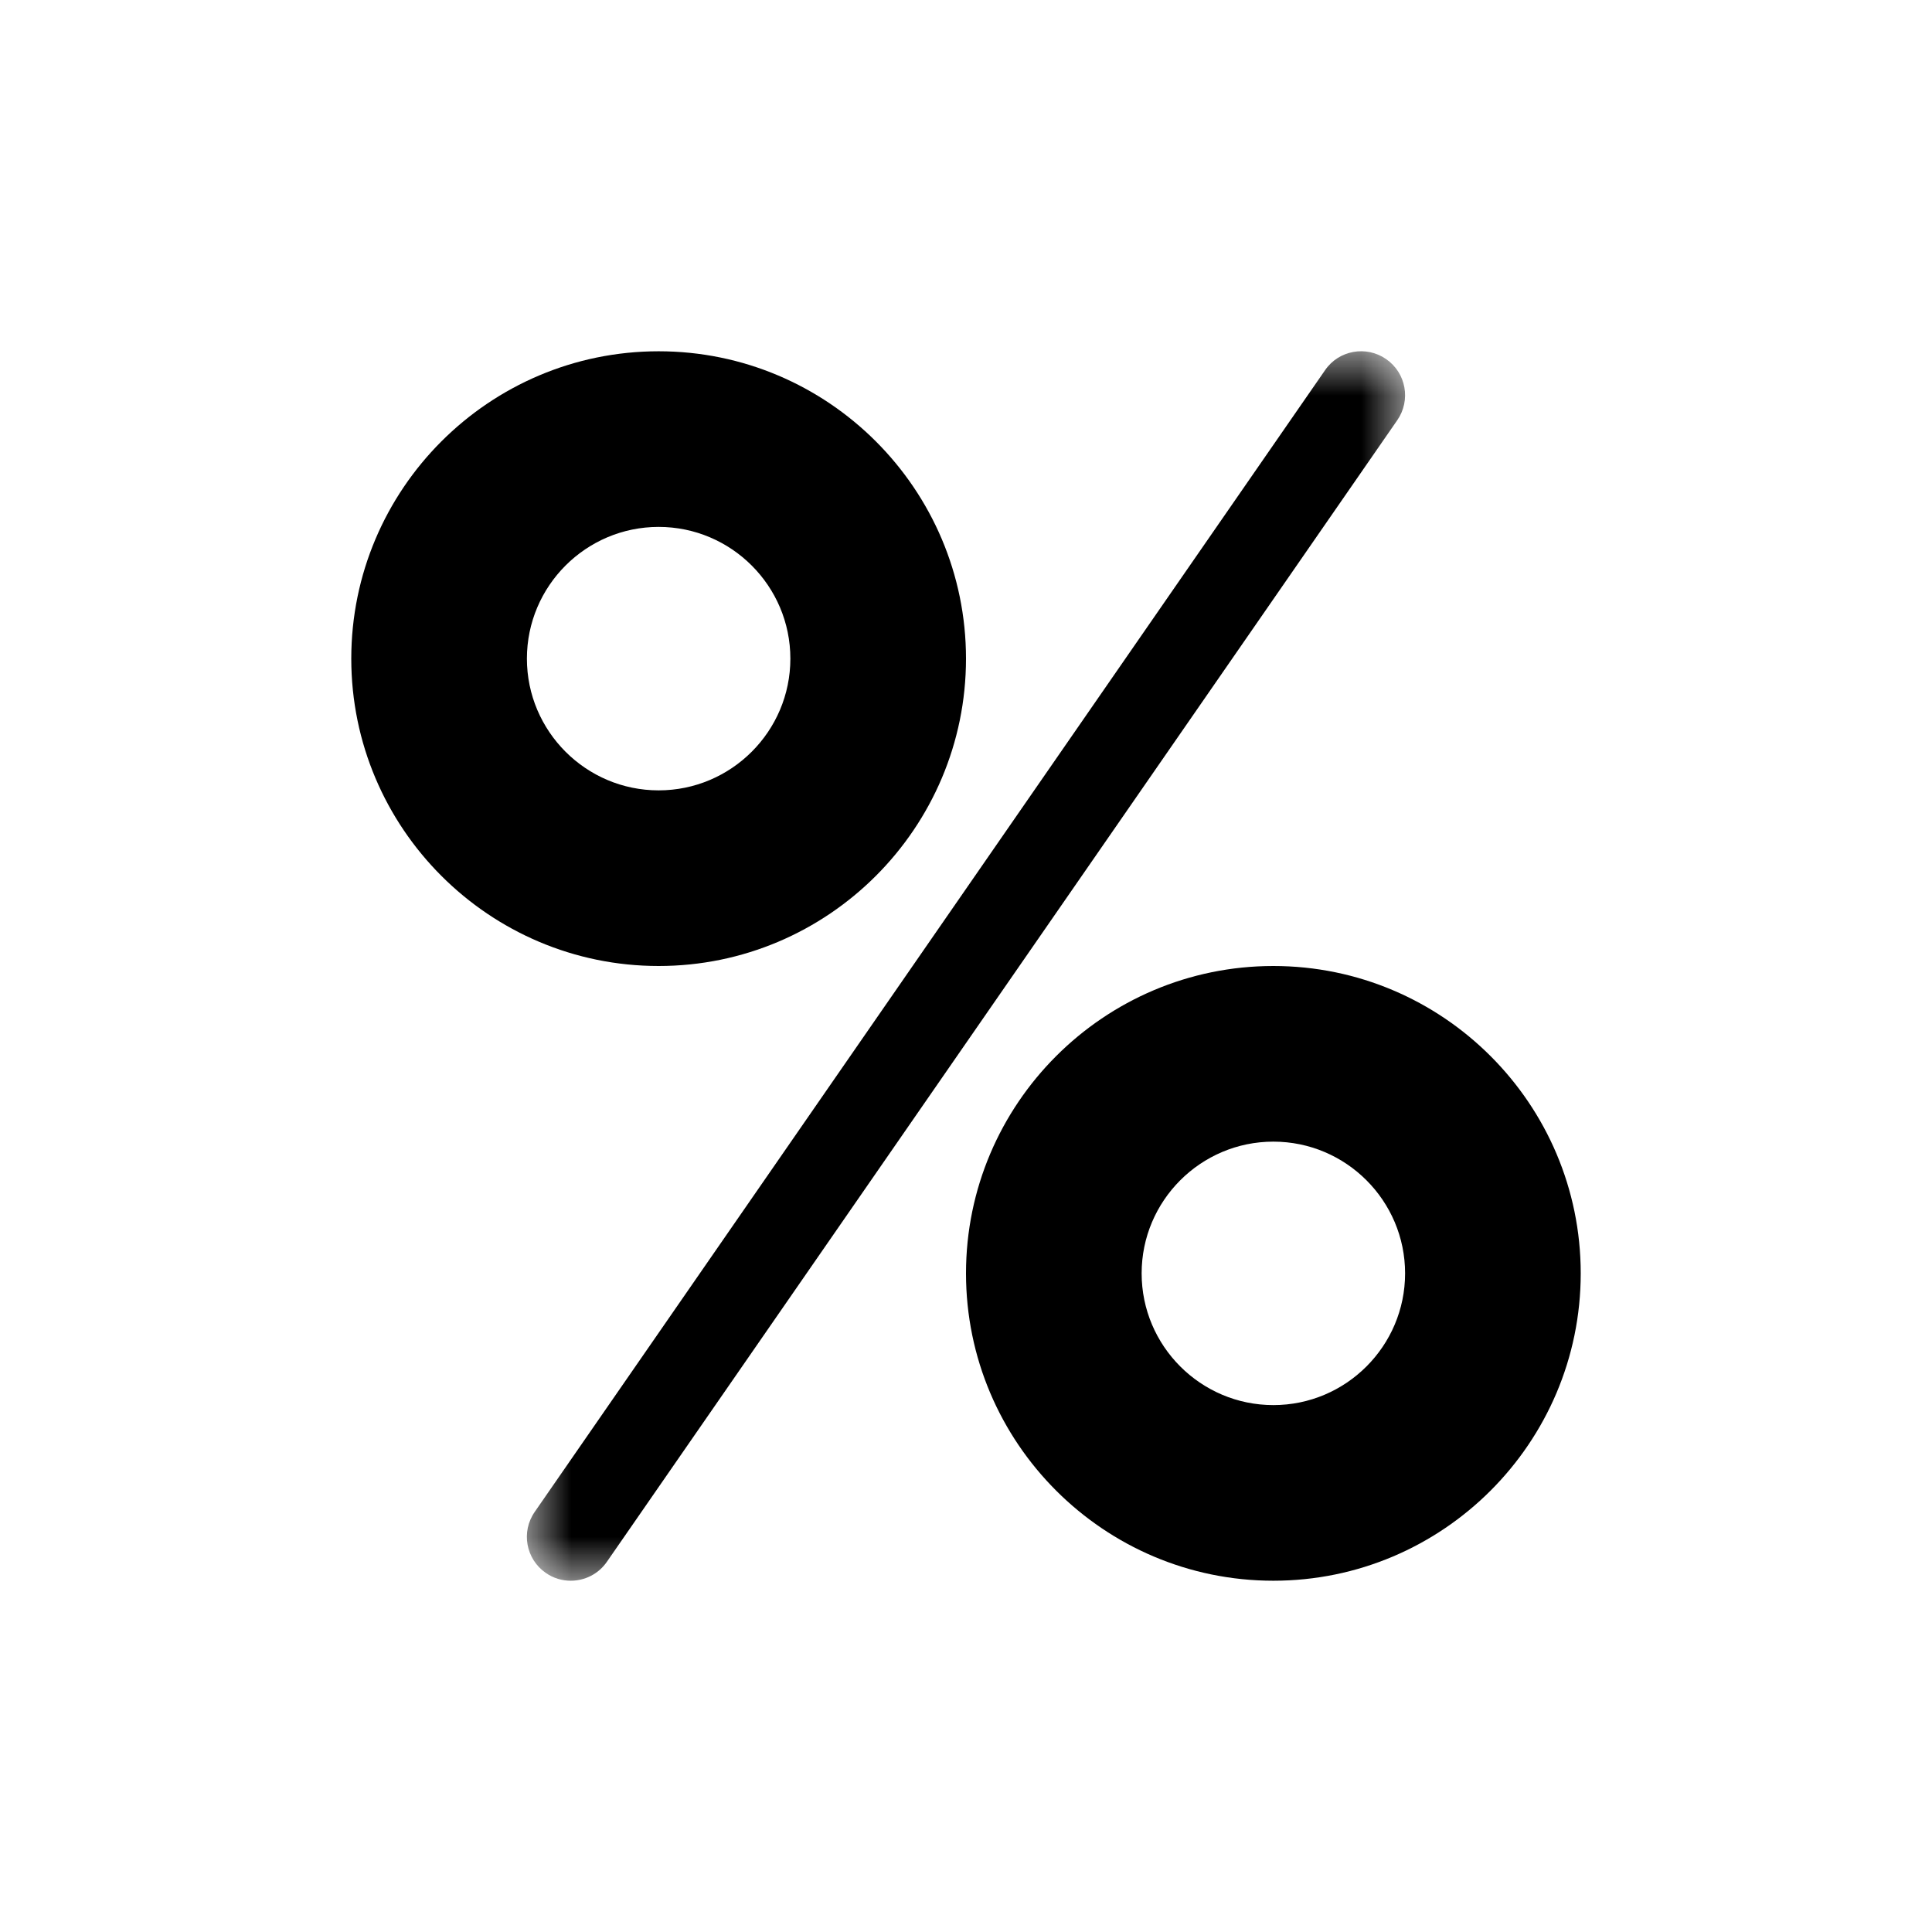 <?xml version="1.0" encoding="UTF-8" standalone="no"?>
<svg width="22px" height="22px" viewBox="0 0 22 22" version="1.1" xmlns="http://www.w3.org/2000/svg" xmlns:xlink="http://www.w3.org/1999/xlink">
    <!-- Generator: Sketch 39.1 (31720) - http://www.bohemiancoding.com/sketch -->
    <title>value_relative</title>
    <desc>Created with Sketch.</desc>
    <defs>
        <polygon id="path-1" points="10 0 -0 0 -0 14 10 14 10 3.55271368e-15"></polygon>
    </defs>
    <g id="16-x-16" stroke="none" stroke-width="1">
        <g id="value_relative">
            <g id="Page-1" transform="translate(4, 4)">
                <g id="Group-3" transform="translate(2, 0)">
                    <mask id="mask-2">
                        <use xlink:href="#path-1"></use>
                    </mask>
                    <g id="Clip-2"></g>
                    <path d="M9.784,0.089 C9.559,-0.068 9.245,-0.013 9.089,0.215 L0.089,13.216 C-0.069,13.443 -0.012,13.754 0.215,13.911 C0.302,13.972 0.401,14 0.499,14 C0.658,14 0.814,13.925 0.911,13.784 L9.911,0.785 C10.068,0.558 10.012,0.246 9.784,0.089" id="Fill-1" mask="url(#mask-2)"></path>
                </g>
                <path d="M10.5,12 C9.673,12 9,11.327 9,10.5 C9,9.673 9.673,9 10.5,9 C11.327,9 12,9.673 12,10.5 C12,11.327 11.327,12 10.5,12 M10.5,7 C8.57,7 7,8.57 7,10.5 C7,12.43 8.57,14 10.5,14 C12.43,14 14,12.43 14,10.5 C14,8.57 12.43,7 10.5,7" id="Fill-4"></path>
                <path d="M2,3.5 C2,2.673 2.673,2 3.5,2 C4.327,2 5,2.673 5,3.5 C5,4.327 4.327,5 3.5,5 C2.673,5 2,4.327 2,3.5 M7,3.5 C7,1.57 5.43,0 3.5,0 C1.57,0 0,1.57 0,3.5 C0,5.43 1.57,7 3.5,7 C5.43,7 7,5.43 7,3.5" id="Fill-6"></path>
            </g>
        </g>
    </g>
</svg>